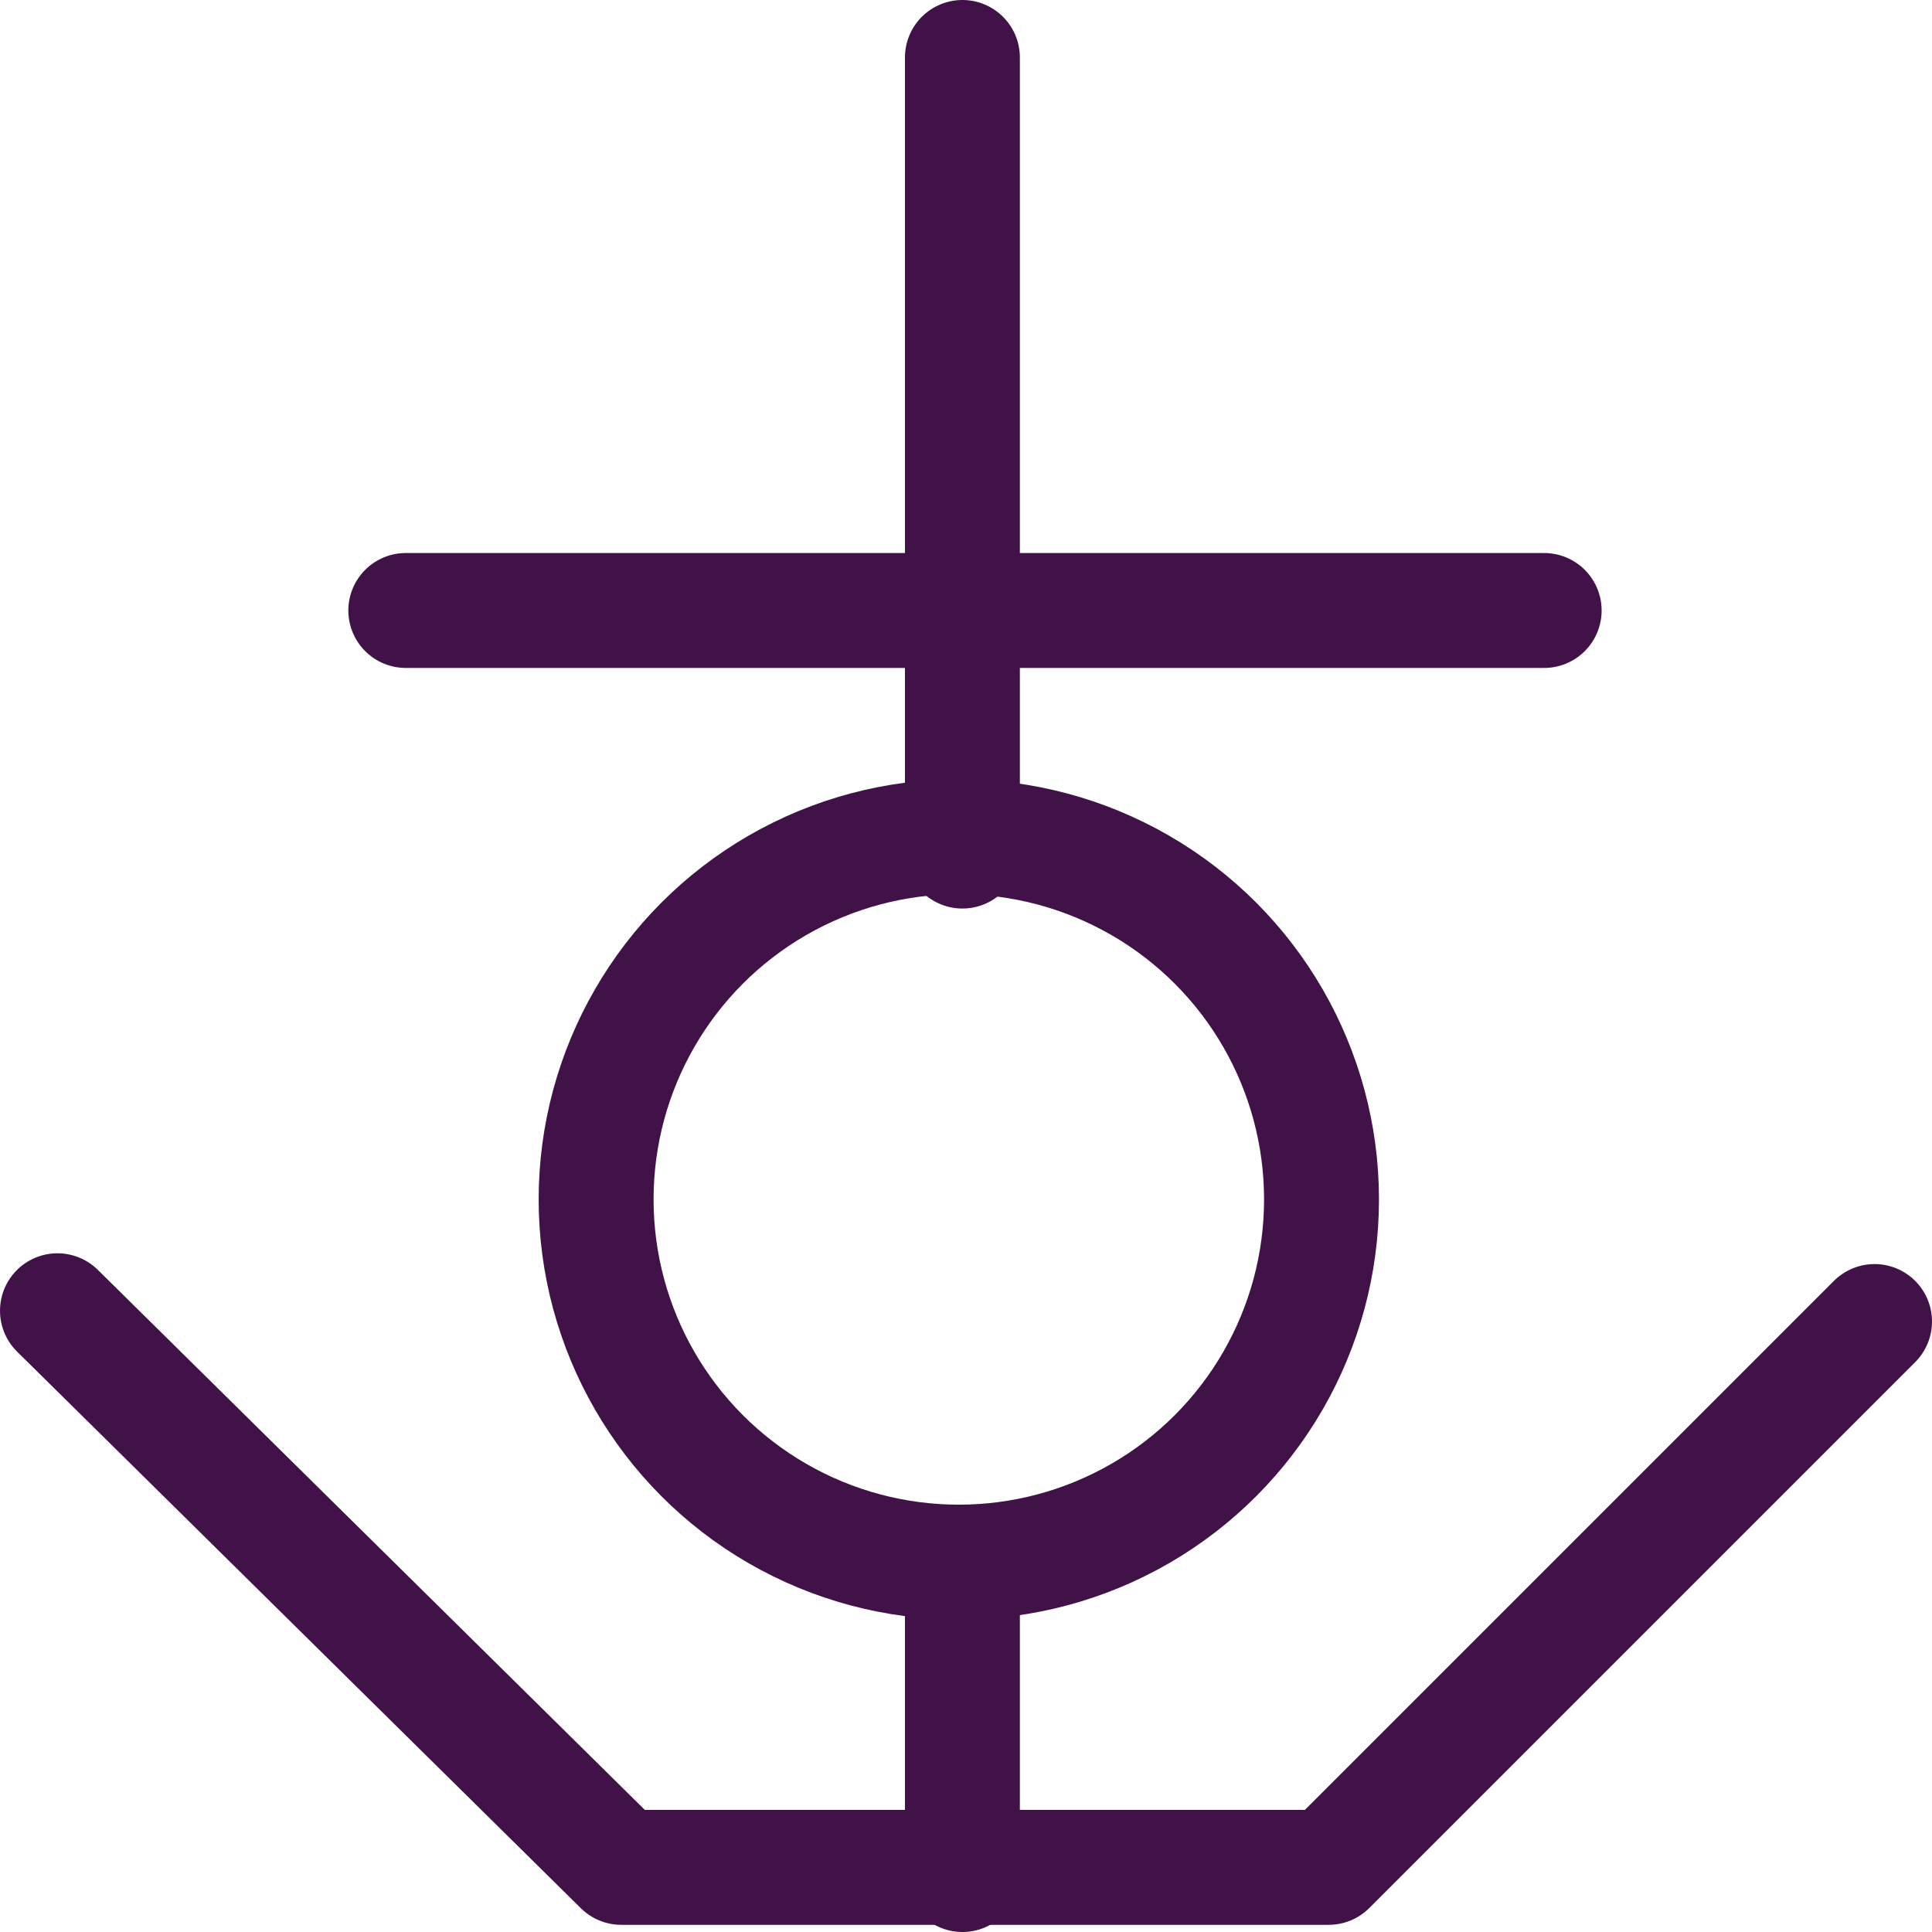 <?xml version="1.0" encoding="UTF-8"?>

<svg xmlns="http://www.w3.org/2000/svg" version="1.2" baseProfile="tiny" xml:space="preserve" style="shape-rendering:geometricPrecision; fill-rule:evenodd;" width="5.38mm" height="5.38mm" viewBox="-2.7 -2.95 5.38 5.38">
  <title>ACHBRT07</title>
  <desc>designated anchor berth for a single vessel</desc>
  <rect style="stroke:black;stroke-width:0.32;display:none;" fill="none" x="-2.54" y="-2.79" height="5.06" width="5.06"/>
  <rect style="stroke:blue;stroke-width:0.32;display:none;" fill="none" x="-2.54" y="-2.79" height="5.06" width="5.06"/>
  <path d=" M -0.02,-2.79 L -0.02,-0.58" style="stroke-linecap:round;stroke-linejoin:round;fill:none;stroke:#411247;" stroke-width="0.32" />
  <path d=" M -0.02,2.27 L -0.02,1.45" style="stroke-linecap:round;stroke-linejoin:round;fill:none;stroke:#411247;" stroke-width="0.32" />
  <path d=" M 2.52,0.73 L 1,2.25 L -0.97,2.25 L -2.54,0.7" style="stroke-linecap:round;stroke-linejoin:round;fill:none;stroke:#411247;" stroke-width="0.32" />
  <circle style="fill:none;stroke:#411247;" stroke-width="0.32"  cx="-0.03" cy="0.39" r="1.01"/>
  <path d=" M -1.57,-1.25 L 1.6,-1.25" style="stroke-linecap:round;stroke-linejoin:round;fill:none;stroke:#411247;" stroke-width="0.32" />
  <circle style="stroke:red;stroke-width:0.64;display:none;" fill="none" cx="0" cy="0" r="1"/>
</svg>
